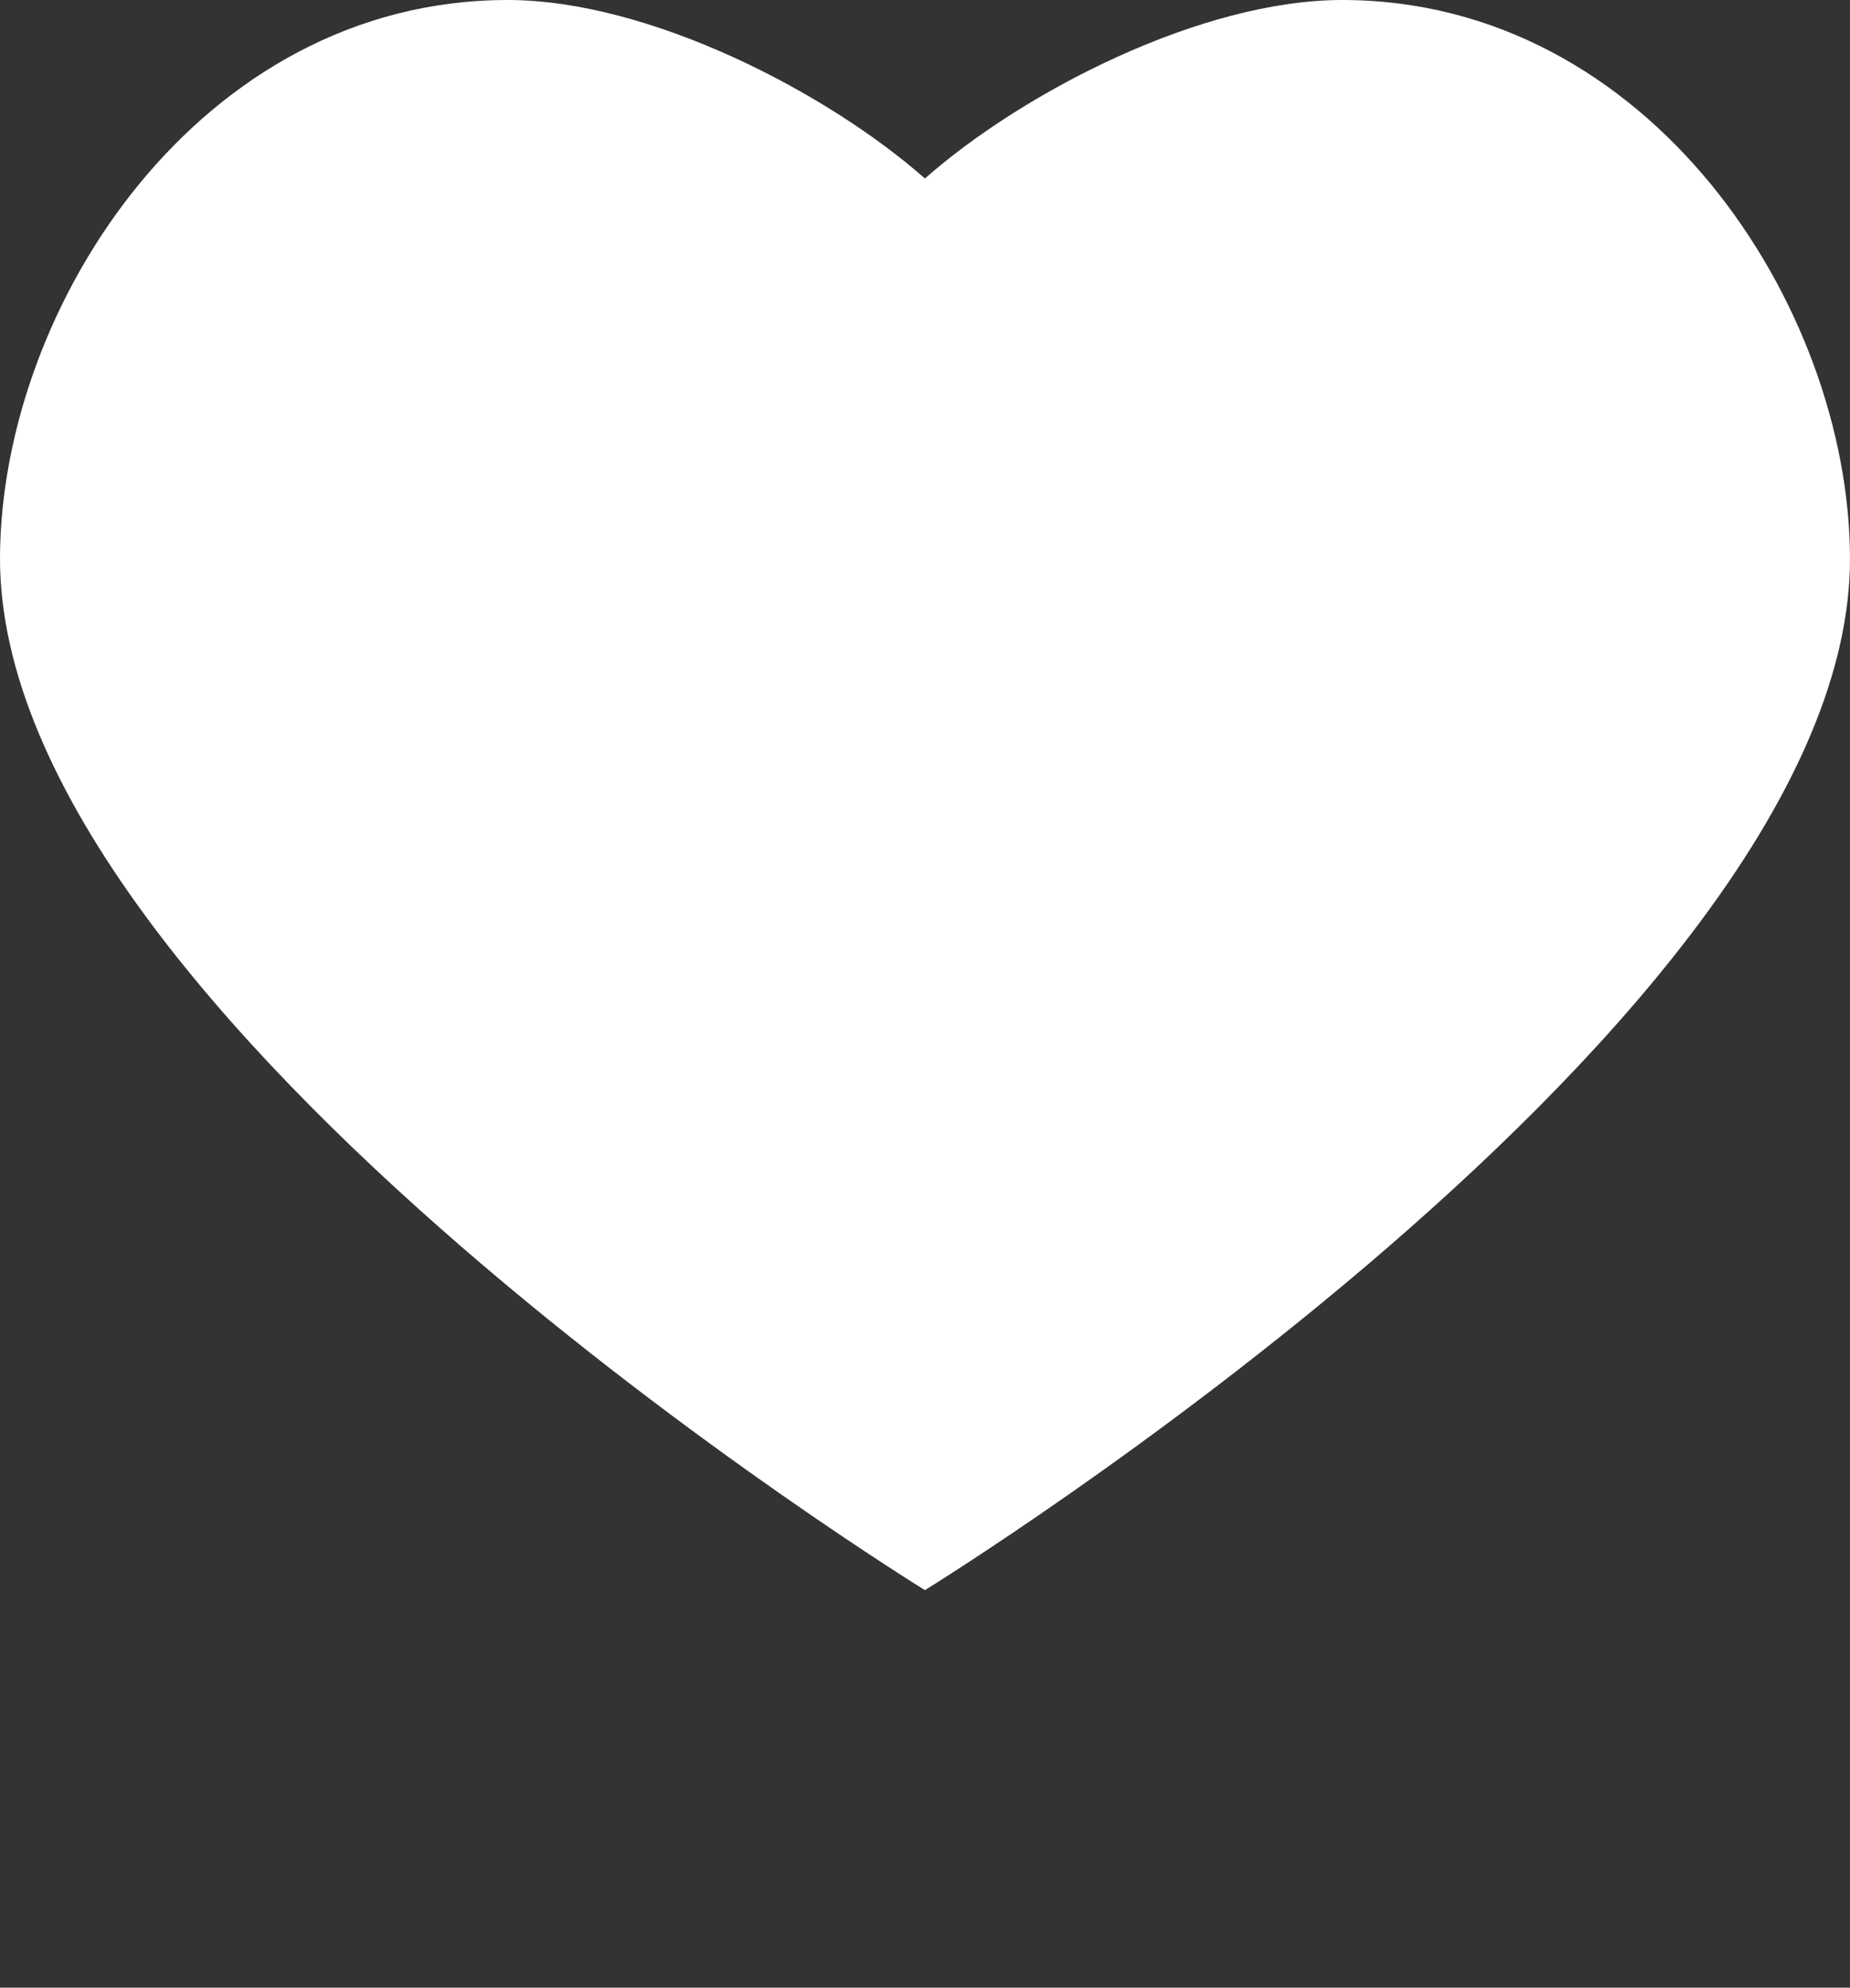 <?xml version="1.0" encoding="utf-8"?><!DOCTYPE svg PUBLIC "-//W3C//DTD SVG 1.1//EN" "http://www.w3.org/Graphics/SVG/1.1/DTD/svg11.dtd"><svg version="1.1" xmlns:rdf="http://www.w3.org/1999/02/22-rdf-syntax-ns#" xmlns:cc="http://creativecommons.org/ns#" xmlns:sodipodi="http://sodipodi.sourceforge.net/DTD/sodipodi-0.dtd" xmlns:dc="http://purl.org/dc/elements/1.1/" xmlns:inkscape="http://www.inkscape.org/namespaces/inkscape" xmlns:svg="http://www.w3.org/2000/svg" xmlns="http://www.w3.org/2000/svg" xmlns:xlink="http://www.w3.org/1999/xlink" x="0px" y="0px" viewBox="0 0 100 107.422" enable-background="new 0 0 100 85.938" xml:space="preserve"><rect x="0" y="0" width="100" height="107.422" fill="#333333" stroke="none"/><path fill="#FFFFFF" d="M27.443,0C10.815,0,0.059,16.532,0,30.112
	c-0.108,24.979,49.996,55.825,49.996,55.825S100.109,55.094,100,30.112C99.939,16.53,89.176,0,72.549,0
	c-7.627,0-17.248,4.971-22.553,9.646C44.69,4.971,35.07,0,27.443,0L27.443,0z"/></svg>
